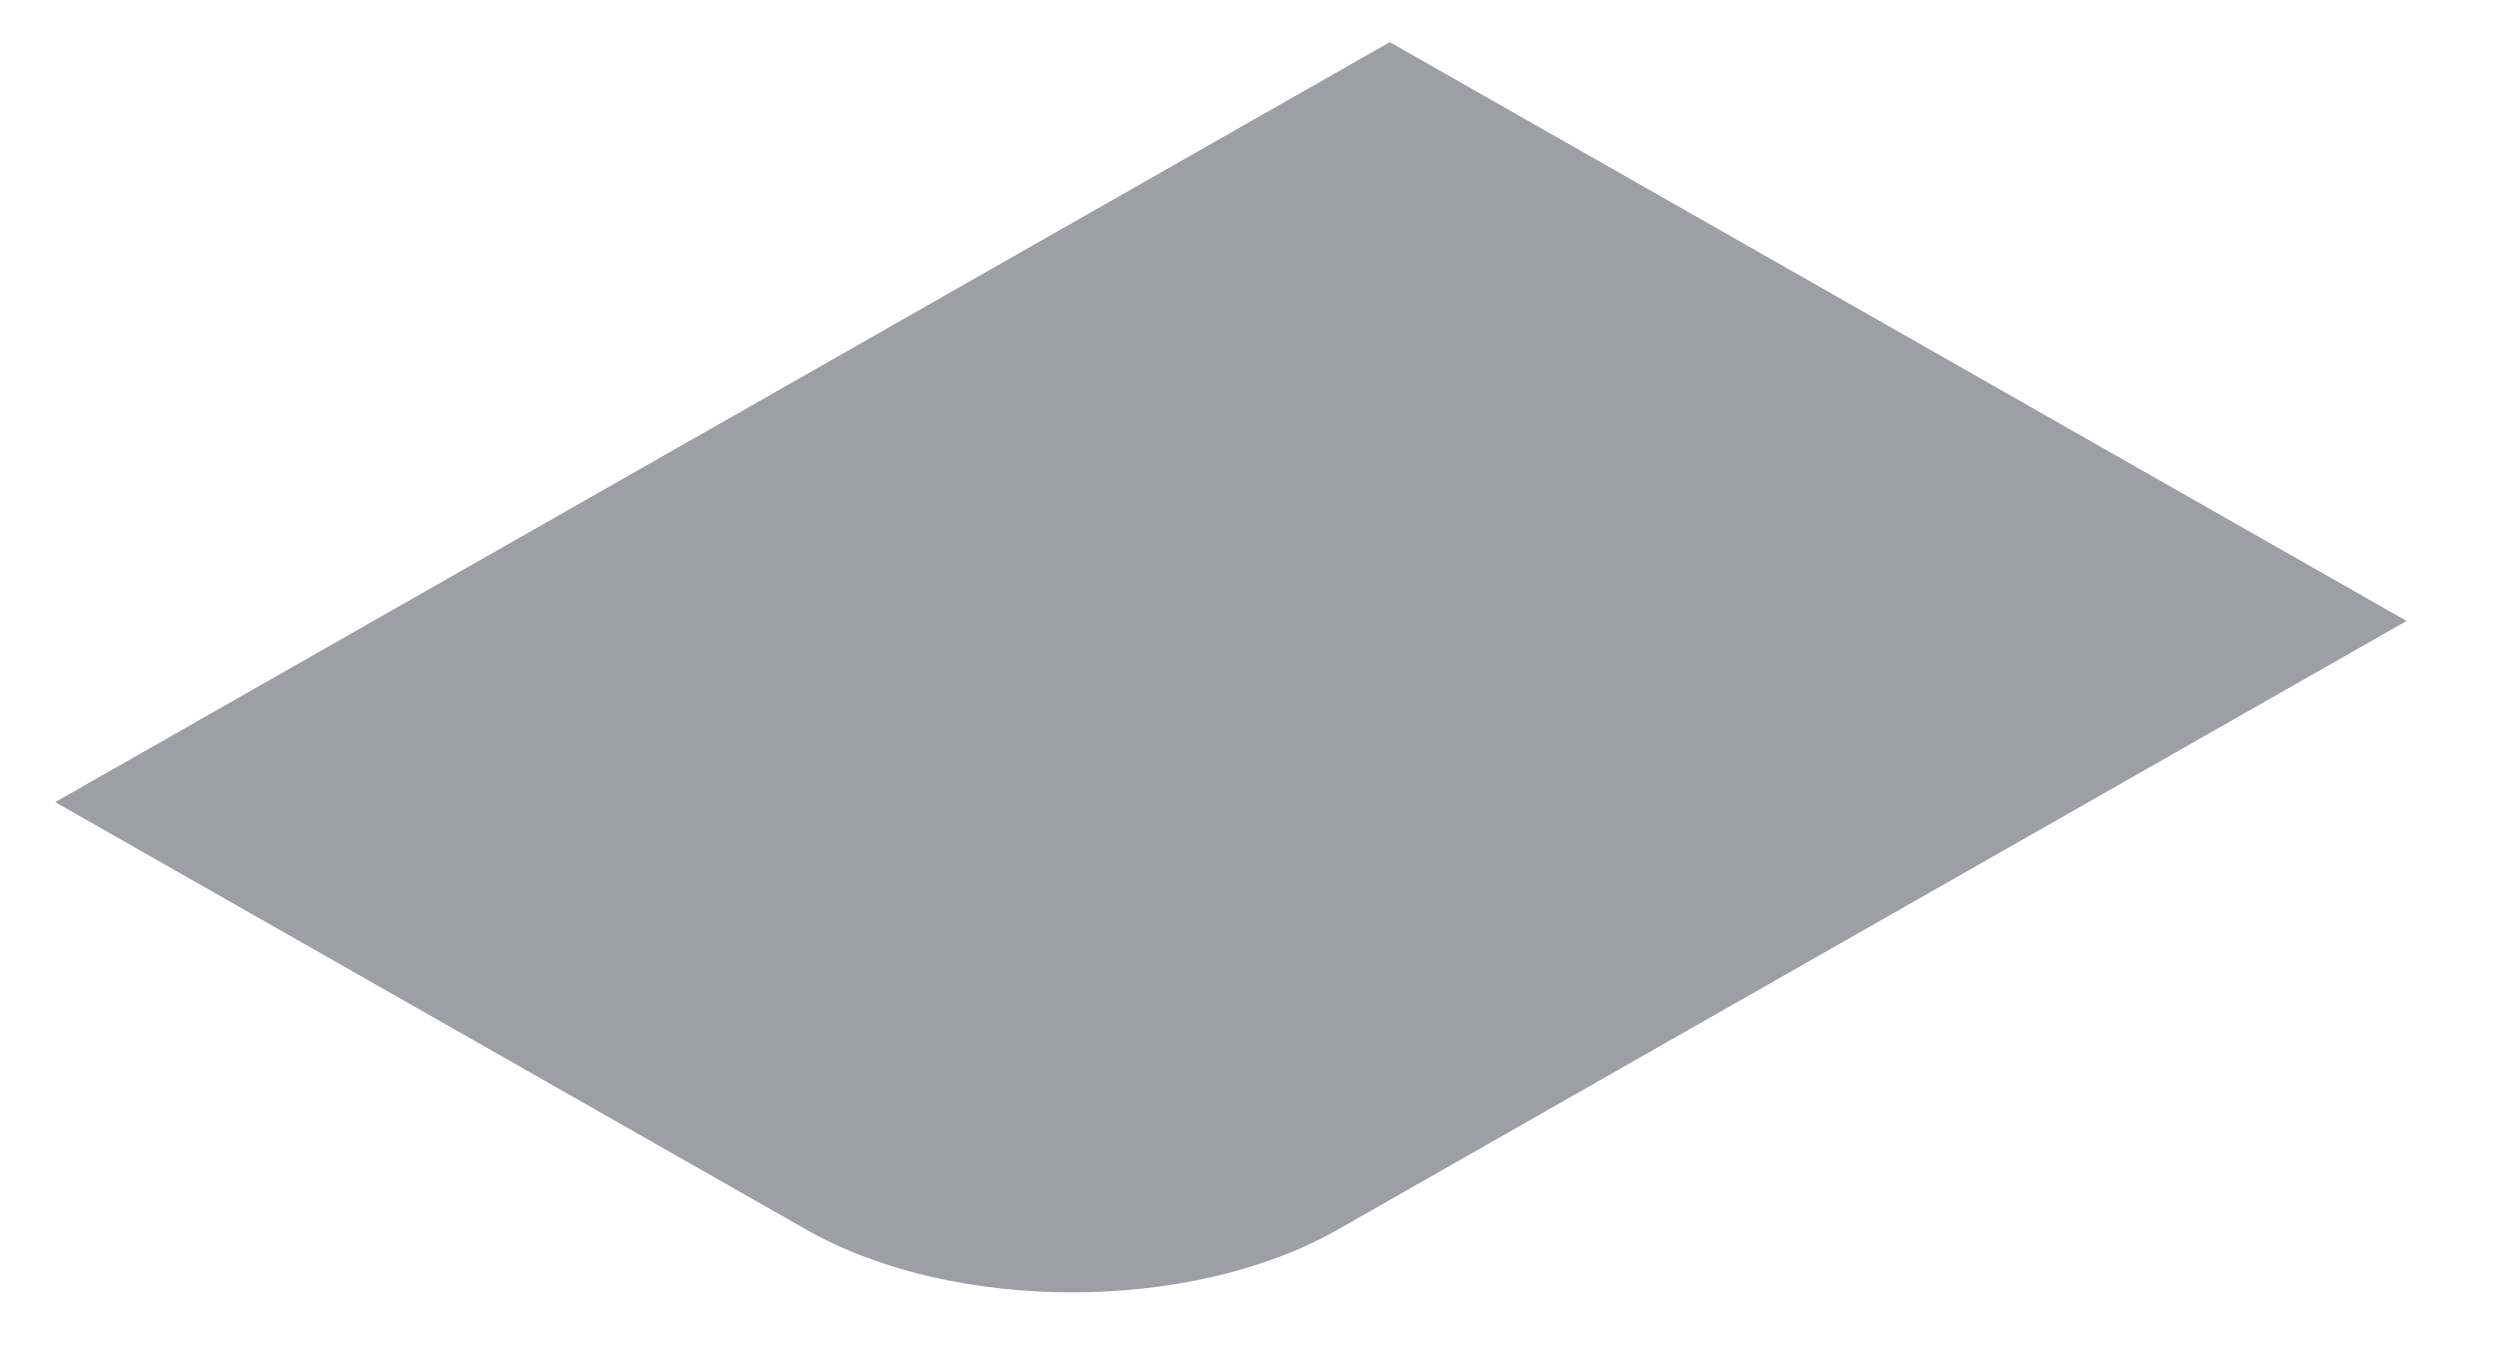 <svg width="13" height="7" viewBox="0 0 13 7" fill="none" xmlns="http://www.w3.org/2000/svg">
<path d="M0.287 4.171L7.227 0.219L12.514 3.229L6.956 6.394C6.193 6.829 4.956 6.829 4.193 6.394L0.287 4.171Z" fill="#9E9EA7"/>
</svg>
